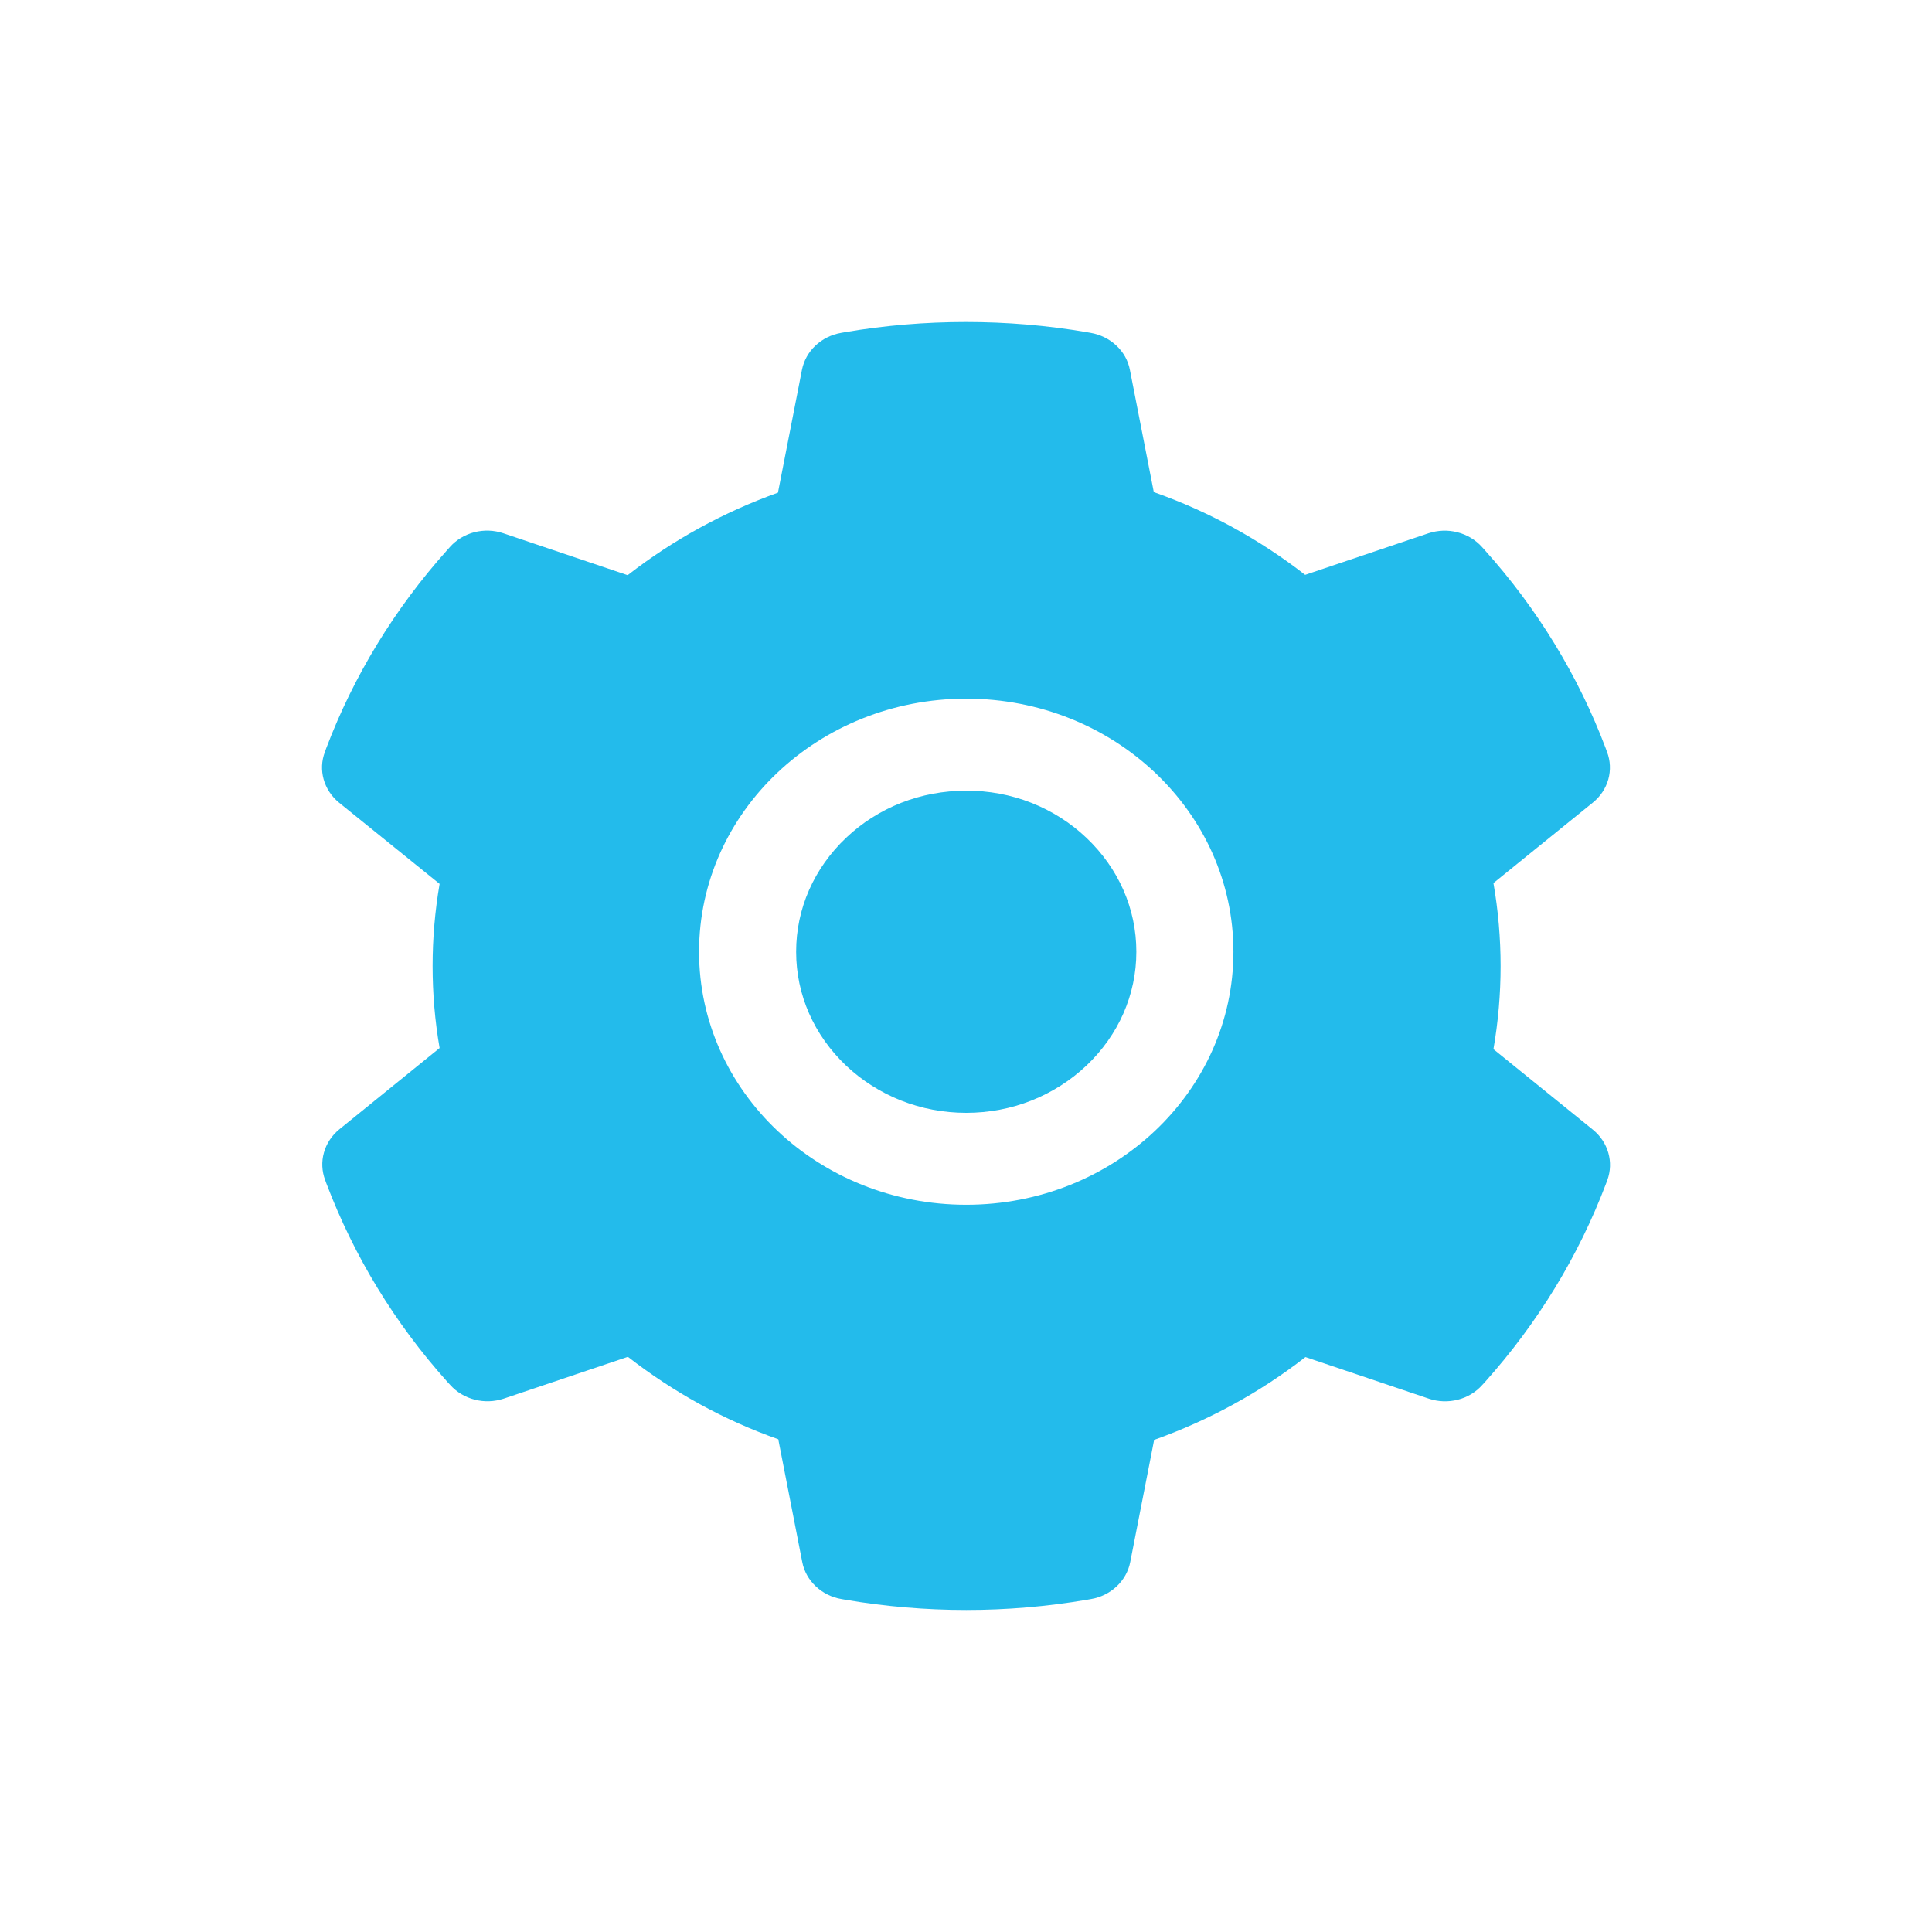 <svg width="24" height="24" viewBox="0 0 24 24" fill="none" xmlns="http://www.w3.org/2000/svg">
<path d="M12.003 9.822C11.439 9.822 10.91 10.029 10.51 10.408C10.111 10.787 9.89 11.288 9.89 11.823C9.89 12.357 10.111 12.858 10.51 13.237C10.91 13.614 11.439 13.824 12.003 13.824C12.568 13.824 13.096 13.614 13.496 13.237C13.895 12.858 14.116 12.357 14.116 11.823C14.116 11.288 13.895 10.787 13.496 10.408C13.301 10.222 13.068 10.074 12.812 9.973C12.556 9.872 12.281 9.821 12.003 9.822ZM19.787 14.033L18.552 13.033C18.611 12.694 18.641 12.347 18.641 12.001C18.641 11.656 18.611 11.308 18.552 10.97L19.787 9.97C19.881 9.894 19.947 9.794 19.979 9.681C20.01 9.569 20.005 9.45 19.963 9.341L19.946 9.294C19.606 8.394 19.097 7.56 18.443 6.832L18.409 6.794C18.33 6.706 18.224 6.642 18.105 6.612C17.987 6.581 17.862 6.586 17.746 6.624L16.213 7.141C15.647 6.701 15.016 6.354 14.333 6.113L14.036 4.595C14.014 4.48 13.956 4.375 13.868 4.293C13.781 4.211 13.67 4.156 13.549 4.135L13.498 4.126C12.517 3.958 11.482 3.958 10.5 4.126L10.449 4.135C10.328 4.156 10.217 4.211 10.13 4.293C10.043 4.375 9.985 4.48 9.962 4.595L9.664 6.12C8.987 6.363 8.356 6.709 7.797 7.145L6.252 6.624C6.137 6.585 6.011 6.581 5.893 6.611C5.775 6.642 5.669 6.705 5.59 6.794L5.556 6.832C4.903 7.561 4.394 8.395 4.053 9.294L4.036 9.341C3.951 9.564 4.021 9.814 4.211 9.97L5.461 10.98C5.403 11.317 5.374 11.66 5.374 12C5.374 12.343 5.403 12.686 5.461 13.019L4.215 14.029C4.122 14.105 4.055 14.206 4.024 14.318C3.992 14.431 3.998 14.549 4.039 14.659L4.056 14.705C4.398 15.605 4.902 16.436 5.559 17.168L5.593 17.205C5.673 17.294 5.779 17.357 5.897 17.387C6.015 17.418 6.14 17.413 6.256 17.375L7.8 16.855C8.363 17.293 8.99 17.64 9.668 17.879L9.966 19.405C9.988 19.519 10.047 19.624 10.134 19.706C10.221 19.788 10.332 19.844 10.453 19.864L10.504 19.873C11.495 20.042 12.511 20.042 13.502 19.873L13.553 19.864C13.674 19.844 13.785 19.788 13.872 19.706C13.959 19.624 14.018 19.519 14.04 19.405L14.337 17.887C15.02 17.643 15.651 17.298 16.217 16.858L17.75 17.375C17.866 17.414 17.991 17.418 18.109 17.388C18.228 17.358 18.334 17.294 18.413 17.205L18.447 17.168C19.104 16.433 19.608 15.605 19.95 14.705L19.967 14.659C20.048 14.437 19.978 14.188 19.787 14.033ZM12.003 14.966C10.17 14.966 8.684 13.559 8.684 11.823C8.684 10.086 10.17 8.679 12.003 8.679C13.836 8.679 15.322 10.086 15.322 11.823C15.322 13.559 13.836 14.966 12.003 14.966Z" fill="#23BBEB"/>
</svg>
